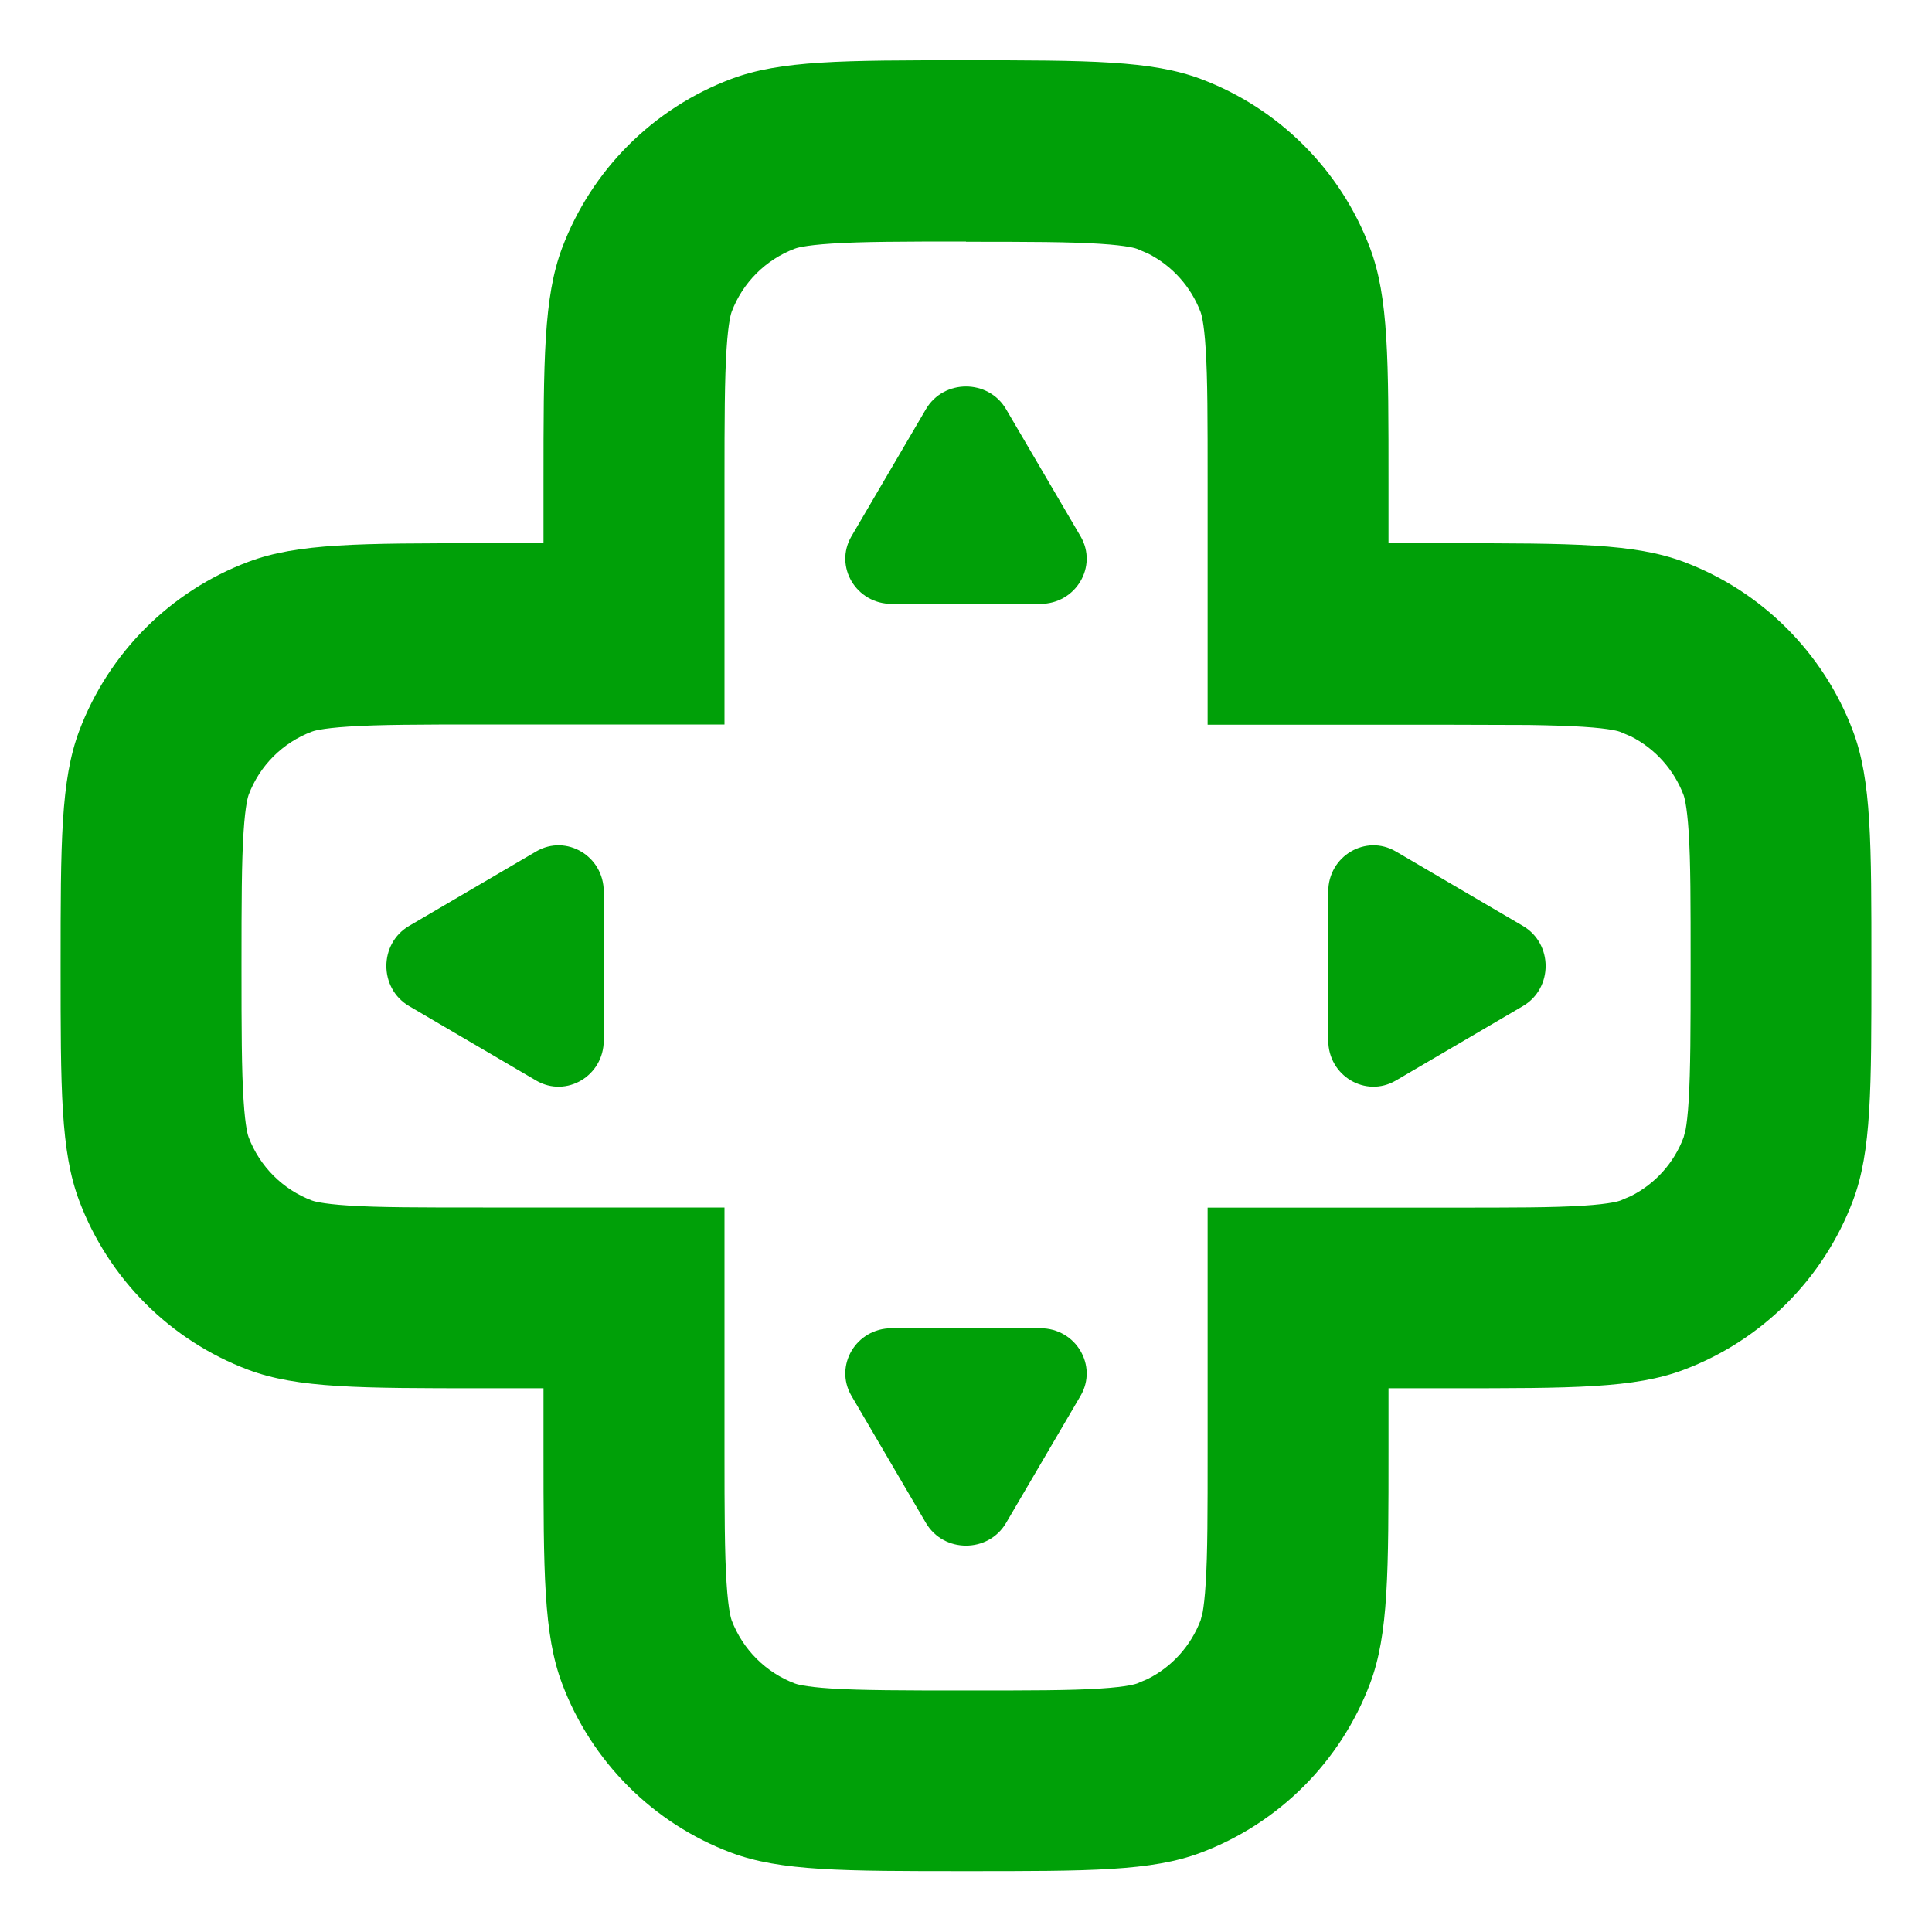 <svg fill="none" height="16" viewBox="0 0 16 16" width="16" xmlns="http://www.w3.org/2000/svg" xmlns:xlink="http://www.w3.org/1999/xlink"><clipPath id="a"><path d="m0 0h16v16h-16z"/></clipPath><g clip-path="url(#a)" fill="#00a008"><path d="m8.616 11c.294 0 .478.31.333.559l-.617 1.053c-.147.251-.517.251-.664 0l-.617-1.053c-.145-.249.039-.559.333-.559z"/><path d="m4.441 7.051c.249-.145.559.039.559.333v1.232c0 .294-.31.478-.559.333l-1.053-.617c-.251-.147-.251-.517 0-.664z"/><path d="m11 7.384c0-.294.31-.478.559-.333l1.053.617c.251.147.251.517 0 .664l-1.053.617c-.249.145-.559-.039-.559-.333z"/><path d="m7.668 3.389c.147-.251.517-.251.664 0l.617 1.053c.145.249-.039.559-.333.559h-1.232c-.294 0-.478-.31-.333-.559z"/><path clip-rule="evenodd" d="m8 .499c1.024 0 1.537.002 1.945.155.647.243 1.158.754 1.401 1.4.154.409.153.922.153 1.945v.5h.5c1.024 0 1.537.001 1.945.154.647.243 1.158.754 1.401 1.4.154.409.153.922.153 1.945 0 1.024.001 1.538-.153 1.946-.244.647-.755 1.157-1.401 1.4-.409.154-.921.153-1.945.153h-.5v.5c0 1.024.001 1.538-.153 1.946-.244.646-.755 1.157-1.401 1.4-.409.154-.921.153-1.945.153-1.024 0-1.537 0-1.945-.153-.647-.243-1.157-.754-1.4-1.4-.154-.409-.154-.922-.154-1.946v-.5h-.5c-1.024 0-1.537 0-1.945-.153-.647-.243-1.157-.754-1.4-1.4-.154-.409-.154-.921-.154-1.945 0-1.024.001-1.538.154-1.946.244-.647.754-1.157 1.4-1.4.409-.154.921-.154 1.945-.154h.5v-.5c0-1.024.001-1.537.154-1.945.244-.647.754-1.157 1.4-1.4.409-.154.921-.155 1.945-.155zm0 1.501c-.531 0-.86.001-1.109.017-.237.015-.301.039-.308.042-.242.091-.433.282-.524.524-.003.008-.027.074-.042.308-.016.249-.017.579-.017 1.109v2h-2c-.531 0-.86.001-1.109.017-.237.015-.301.039-.308.042-.242.091-.433.282-.524.524-.003.008-.027.075-.042.309-.016.249-.017.579-.017 1.109 0 .53.001.86.017 1.109.015.237.039.301.042.308.092.242.283.433.524.524.007.003.072.027.307.042.25.016.579.016 1.11.016h2v2c0 .53.001.86.017 1.109.015.237.04.302.042.309.092.242.283.433.524.524.007.003.072.027.307.042.25.015.579.016 1.11.016.531 0 .861-0 1.11-.016.237-.015.3-.04.307-.042l.089-.038c.201-.101.357-.275.437-.486l.017-.066c.008-.046.018-.122.025-.24.016-.25.016-.58.016-1.111v-2h2c.531 0 .861-0 1.11-.016.237-.015.3-.04.307-.042l.089-.038c.201-.101.357-.275.436-.486l.017-.066c.008-.046.018-.122.025-.24.015-.25.016-.58.016-1.111 0-.531-0-.861-.016-1.11-.015-.233-.039-.298-.042-.307-.08-.211-.236-.385-.436-.486l-.089-.038c-.007-.003-.071-.027-.308-.042-.125-.008-.27-.012-.449-.015l-.66-.002h-2v-2c0-.531-0-.861-.016-1.11-.014-.233-.039-.298-.042-.307-.08-.211-.236-.385-.437-.486l-.089-.038c-.007-.003-.071-.027-.308-.042-.249-.016-.579-.017-1.109-.017z" fill-rule="evenodd"/></g></svg>